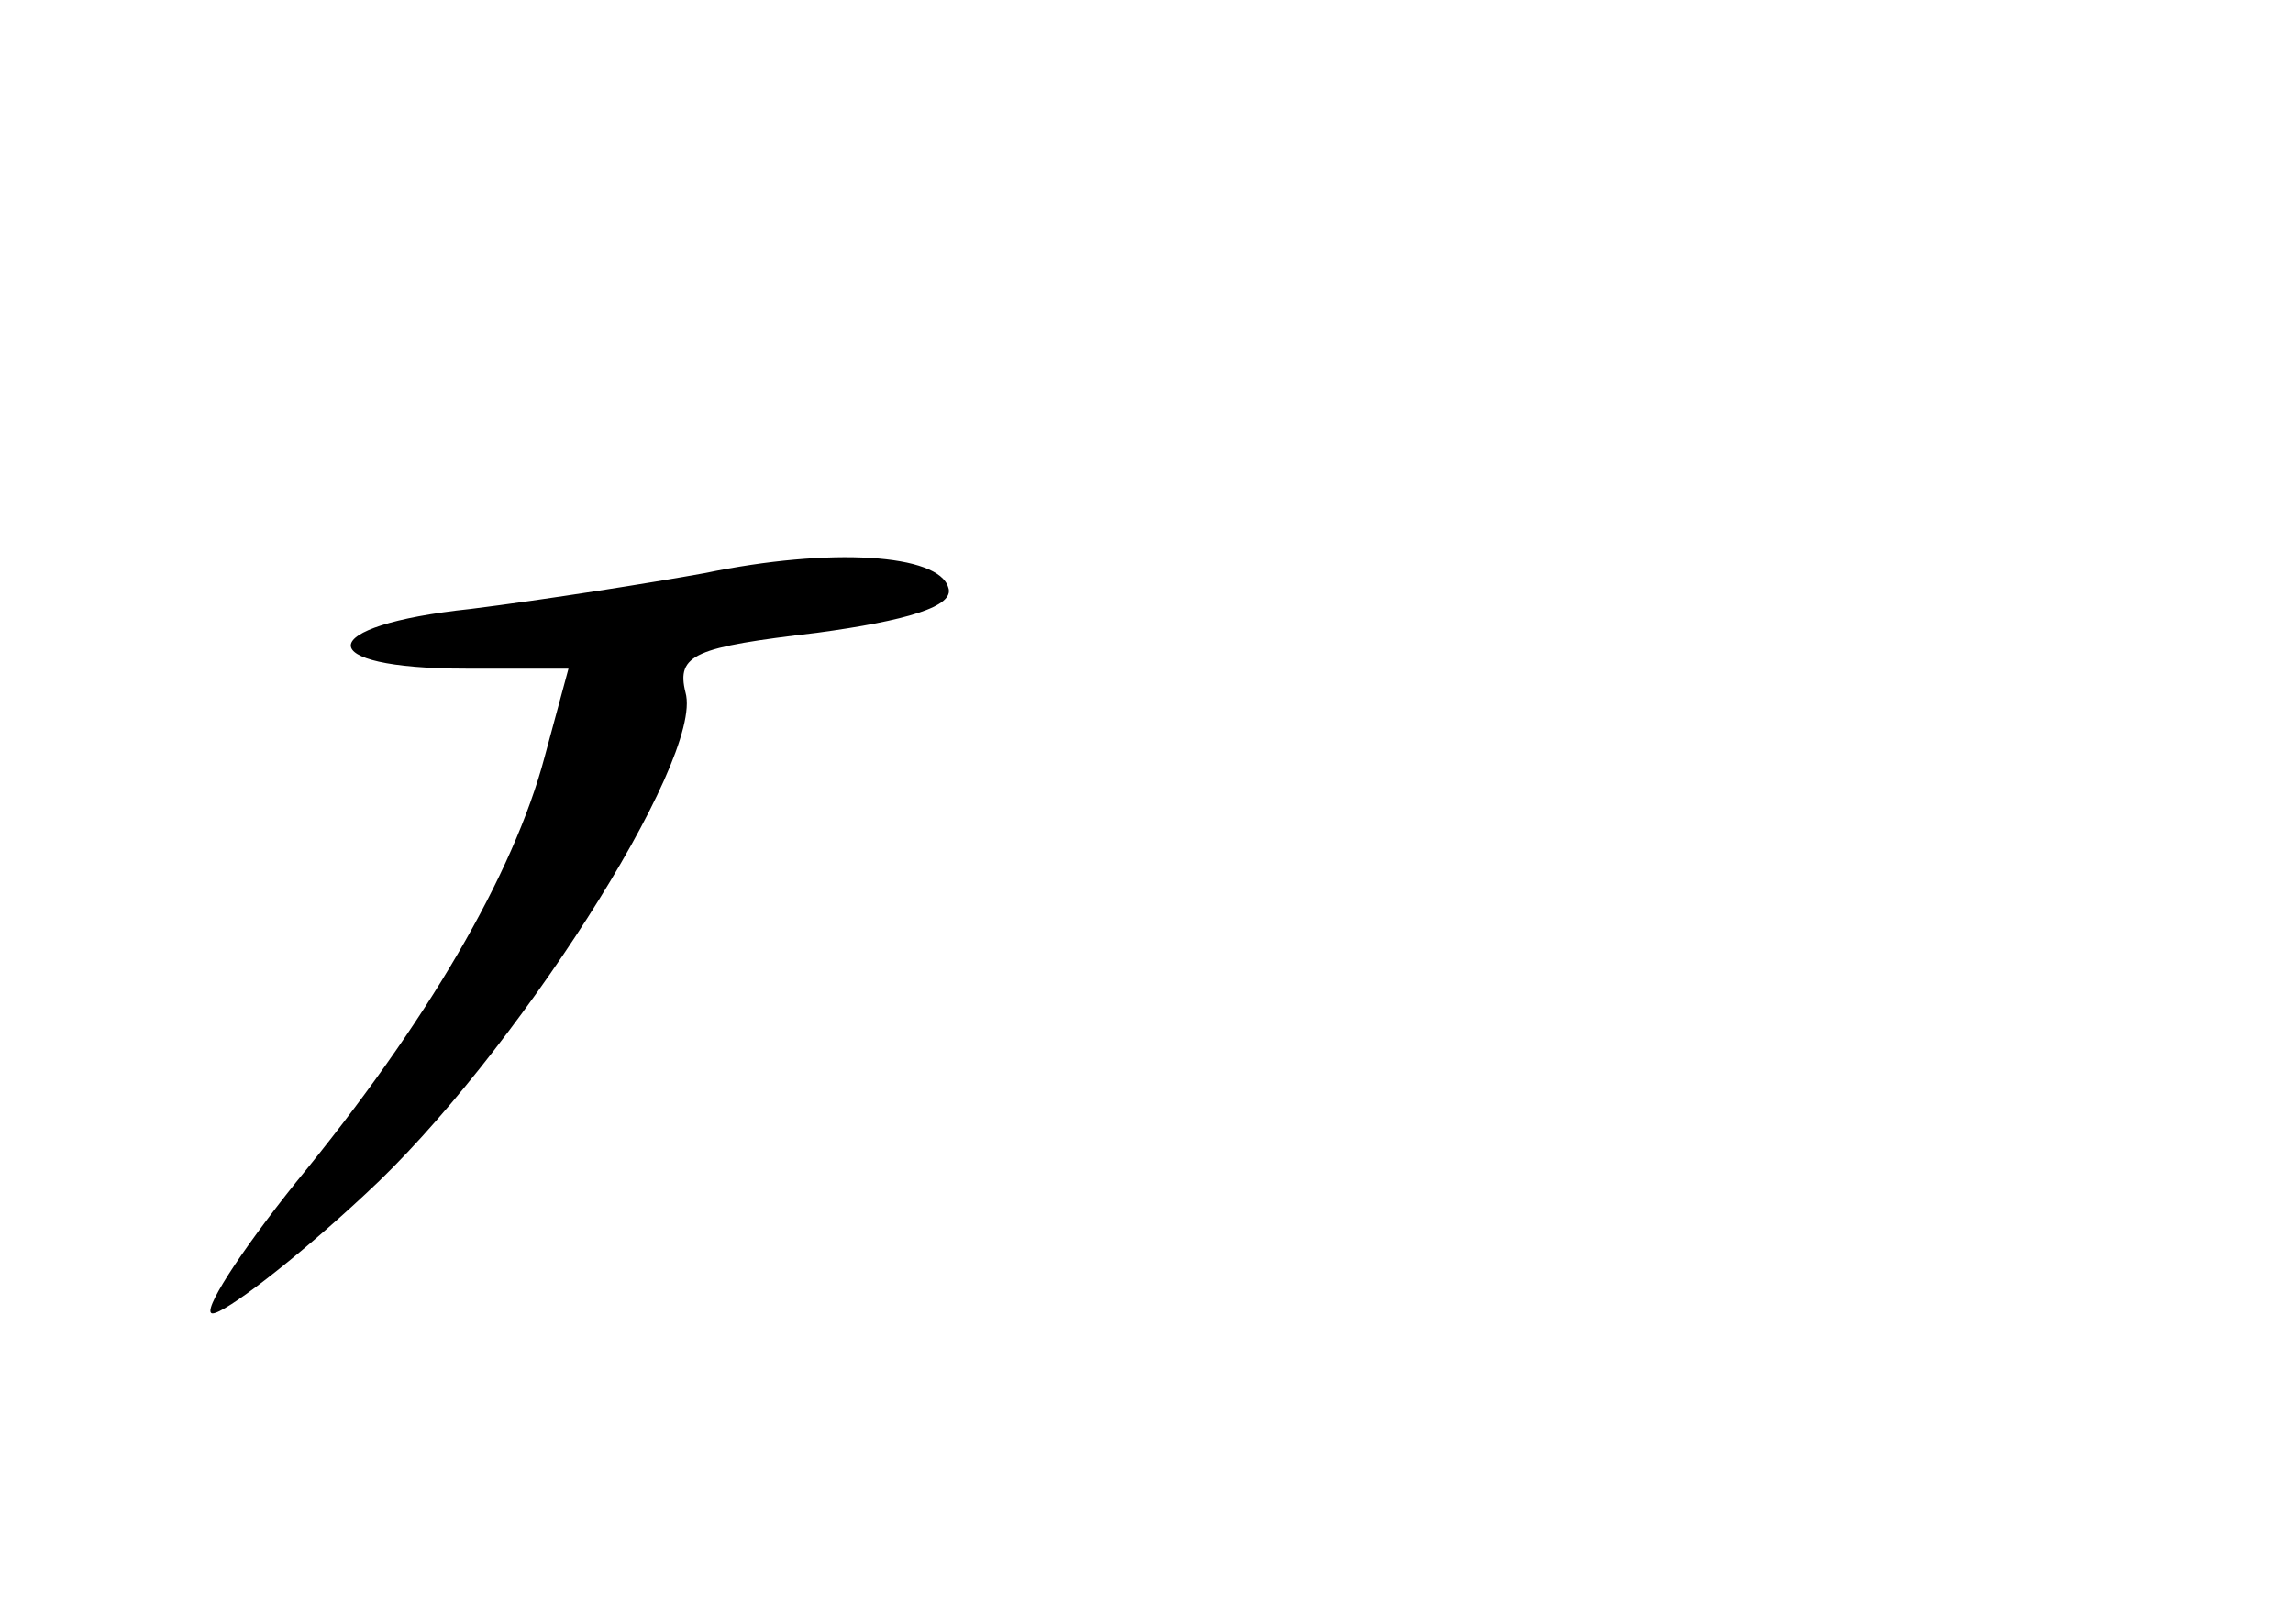 <?xml version="1.0" standalone="no"?>
<!DOCTYPE svg PUBLIC "-//W3C//DTD SVG 20010904//EN"
 "http://www.w3.org/TR/2001/REC-SVG-20010904/DTD/svg10.dtd">
<svg version="1.0" xmlns="http://www.w3.org/2000/svg"
 width="96pt" height="68pt" viewBox="0 0 96 68"
 preserveAspectRatio="xMidYMid meet">
<g transform="translate(0,68) scale(0.1,-0.1)"
fill="#000000" stroke="none">
<path d="M295 440 c-22 -4 -66 -11 -98 -15 -66 -7 -67 -25 -2 -25 l43 0 -10
-37 c-13 -49 -49 -111 -104 -178 -24 -30 -40 -55 -35 -55 5 0 34 22 64 50 61
56 142 182 134 210 -4 16 4 19 55 25 37 5 58 11 55 19 -4 14 -49 17 -102 6z"/>
</g>
</svg>
